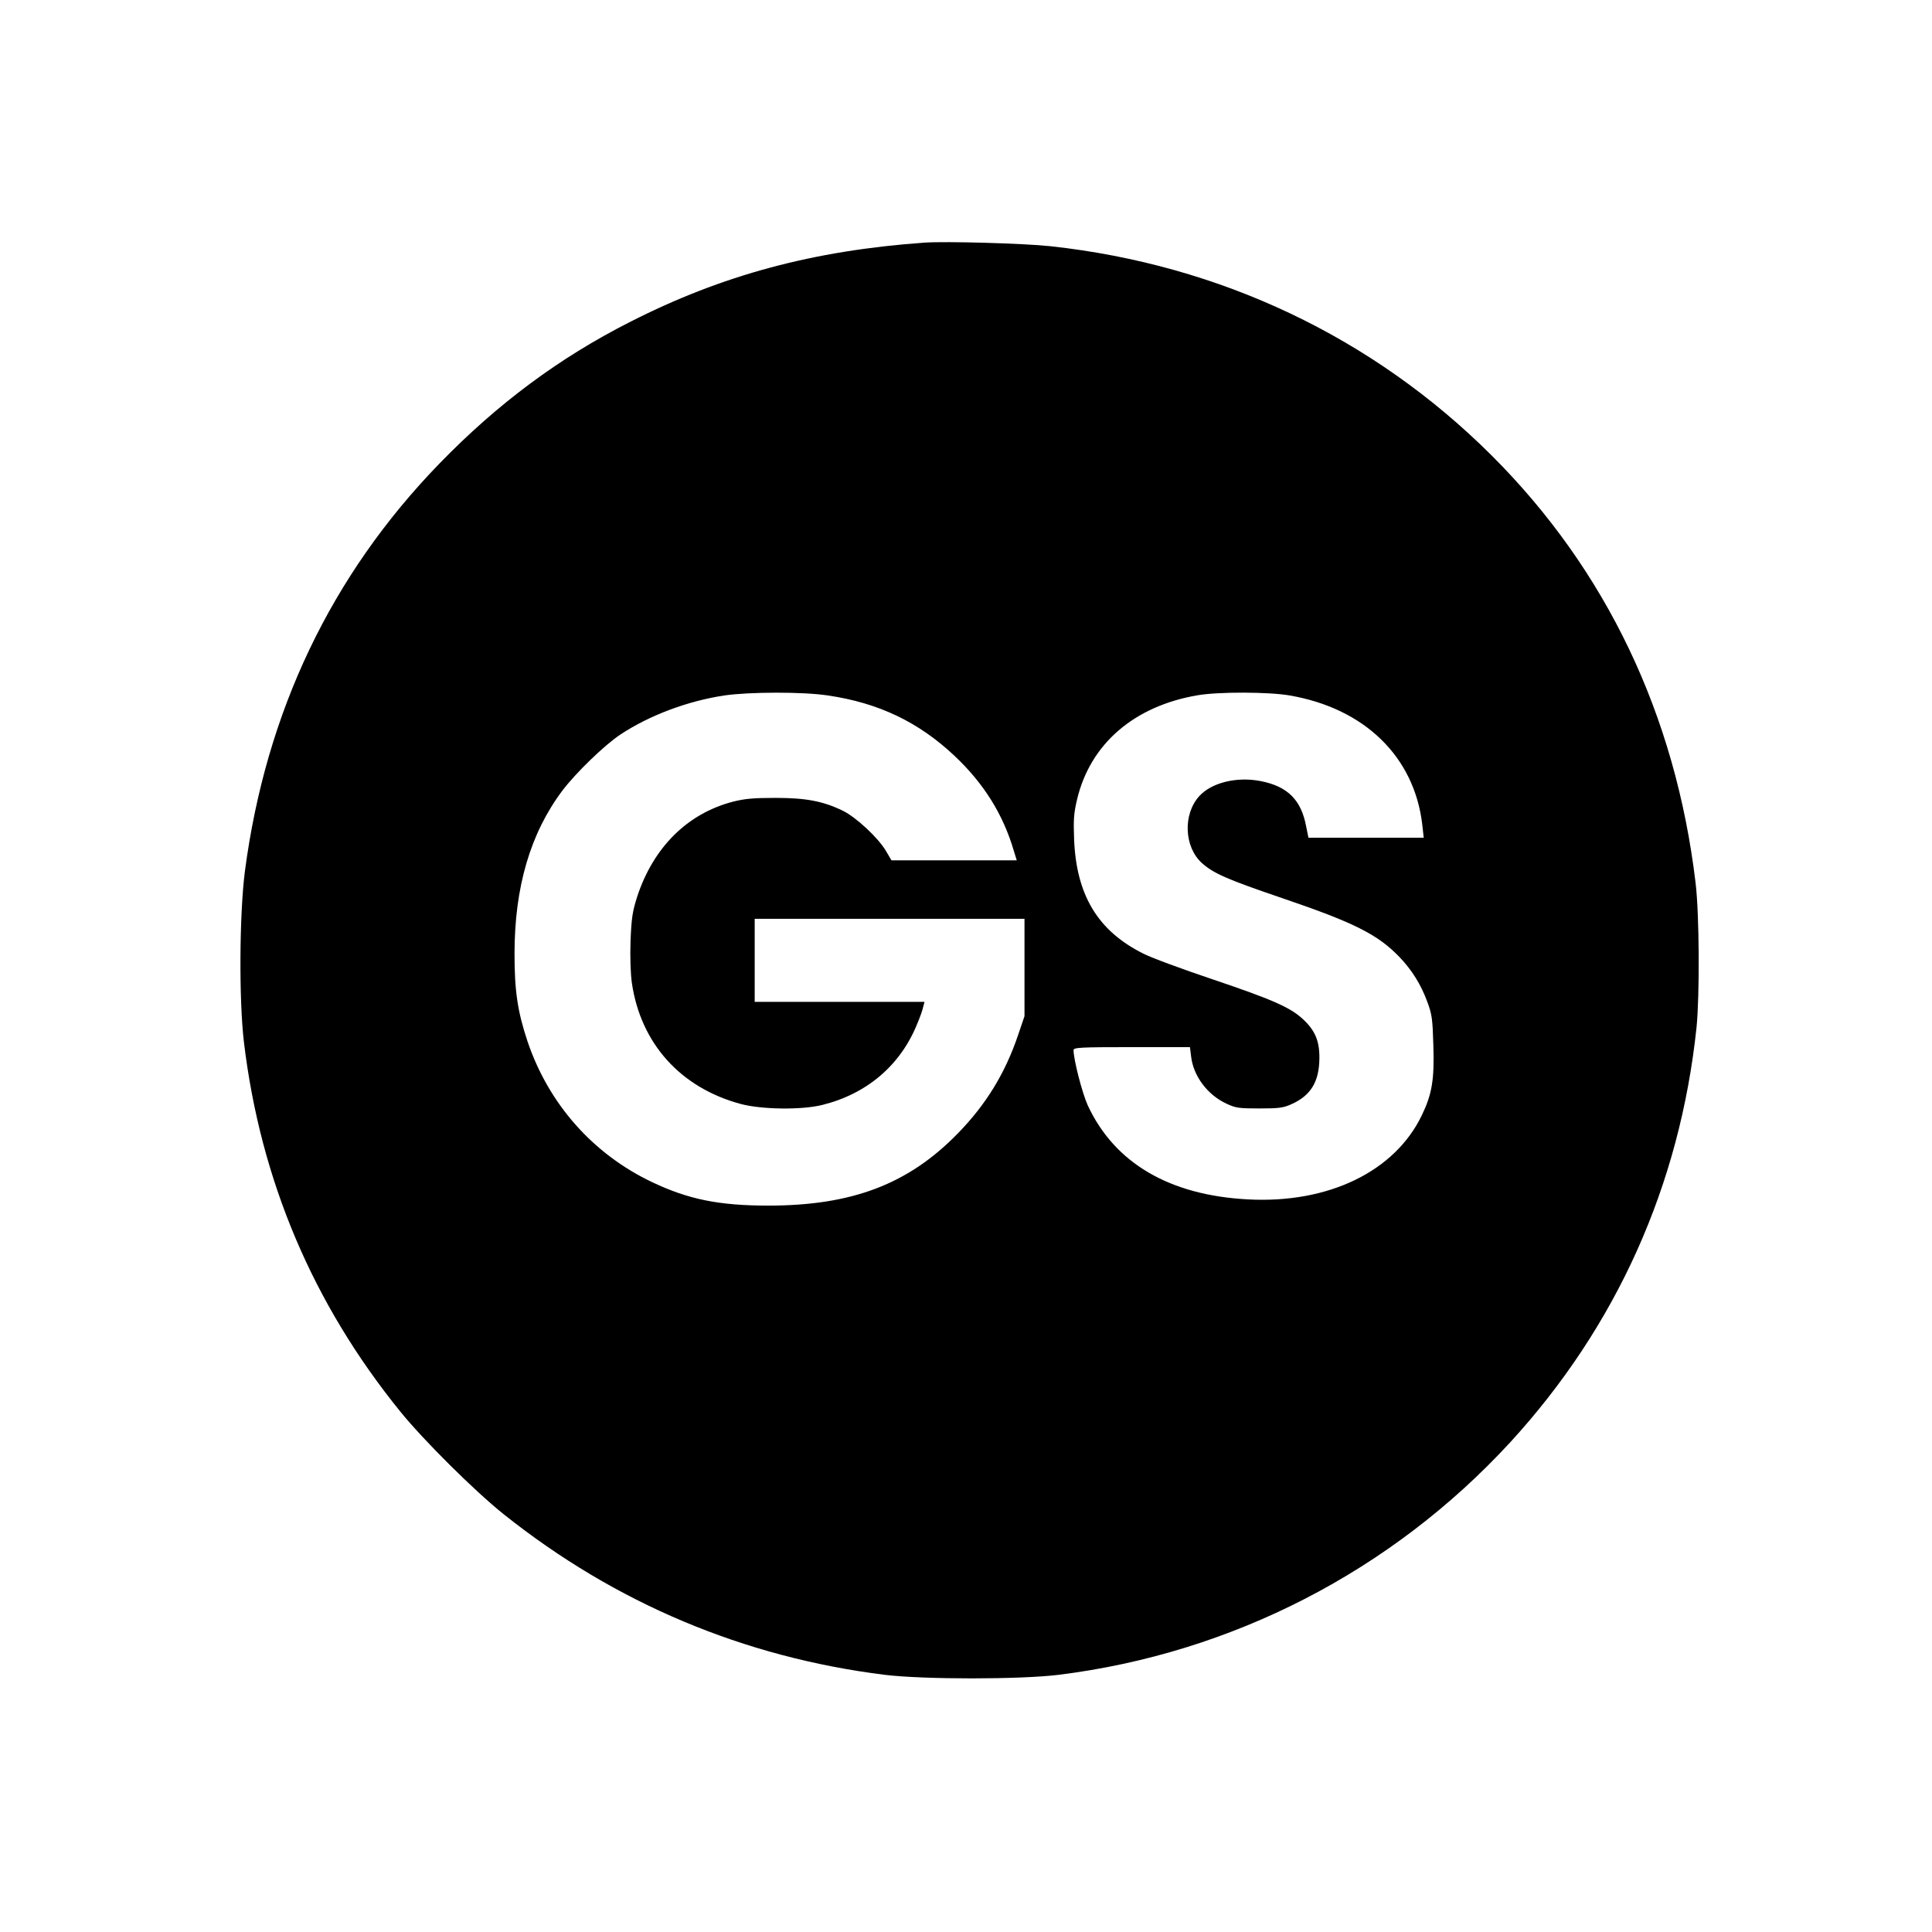 <?xml version="1.0" standalone="no"?>
<!DOCTYPE svg PUBLIC "-//W3C//DTD SVG 20010904//EN"
 "http://www.w3.org/TR/2001/REC-SVG-20010904/DTD/svg10.dtd">
<svg version="1.0" xmlns="http://www.w3.org/2000/svg"
 width="1024pt" height="1024pt" viewBox="0 0 1024 1024"
 preserveAspectRatio="xMidYMid meet">

<g transform="translate(0,1024) scale(0.1,-0.1)"
fill="#000000" stroke="none">
<path d="M4900 8954 c-590 -42 -1073 -172 -1560 -420 -377 -191 -703 -434
-1010 -750 -575 -592 -921 -1318 -1032 -2162 -29 -226 -32 -680 -5 -907 88
-731 365 -1385 829 -1957 124 -153 395 -422 548 -544 592 -472 1273 -758 2020
-851 206 -25 715 -25 920 0 920 114 1766 550 2394 1232 564 615 900 1363 988
2200 17 171 15 598 -5 765 -106 890 -473 1659 -1081 2266 -629 627 -1439 1011
-2338 1109 -138 15 -556 27 -668 19z m-513 -2400 c269 -39 482 -141 672 -320
155 -146 257 -309 314 -502 l16 -52 -332 0 -332 0 -30 51 c-41 69 -158 178
-228 212 -105 51 -196 68 -357 68 -114 0 -162 -4 -225 -20 -242 -63 -422 -242
-508 -504 -25 -79 -30 -112 -35 -233 -3 -87 0 -174 7 -224 47 -321 258 -555
576 -641 110 -30 326 -33 435 -5 236 59 414 211 502 431 14 33 28 72 31 88 l7
27 -450 0 -450 0 0 220 0 220 715 0 715 0 0 -258 0 -258 -34 -100 c-68 -201
-168 -366 -319 -521 -262 -269 -560 -383 -1005 -383 -261 0 -424 33 -617 125
-313 149 -547 414 -659 745 -53 159 -69 268 -69 465 0 353 84 639 254 865 72
95 225 243 309 298 153 101 356 177 550 206 131 19 416 20 547 0z m2448 0
c397 -68 660 -324 703 -682 l8 -72 -306 0 -305 0 -12 59 c-26 141 -98 213
-241 241 -127 25 -261 -8 -326 -80 -87 -96 -80 -269 14 -354 61 -55 134 -87
425 -186 382 -130 506 -192 622 -312 66 -69 114 -145 148 -238 25 -67 28 -91
32 -230 6 -182 -7 -259 -61 -371 -143 -298 -495 -469 -922 -446 -417 22 -707
193 -849 499 -29 64 -75 242 -75 292 0 14 33 16 309 16 l308 0 6 -49 c12 -104
86 -203 186 -250 51 -24 67 -26 176 -26 104 0 127 3 171 23 102 46 146 119
147 243 1 92 -23 148 -88 208 -67 62 -163 104 -480 211 -161 54 -326 115 -366
136 -240 120 -354 309 -366 604 -4 105 -2 139 16 214 70 294 303 494 639 551
111 19 377 18 487 -1z"/>
</g>
</svg>
